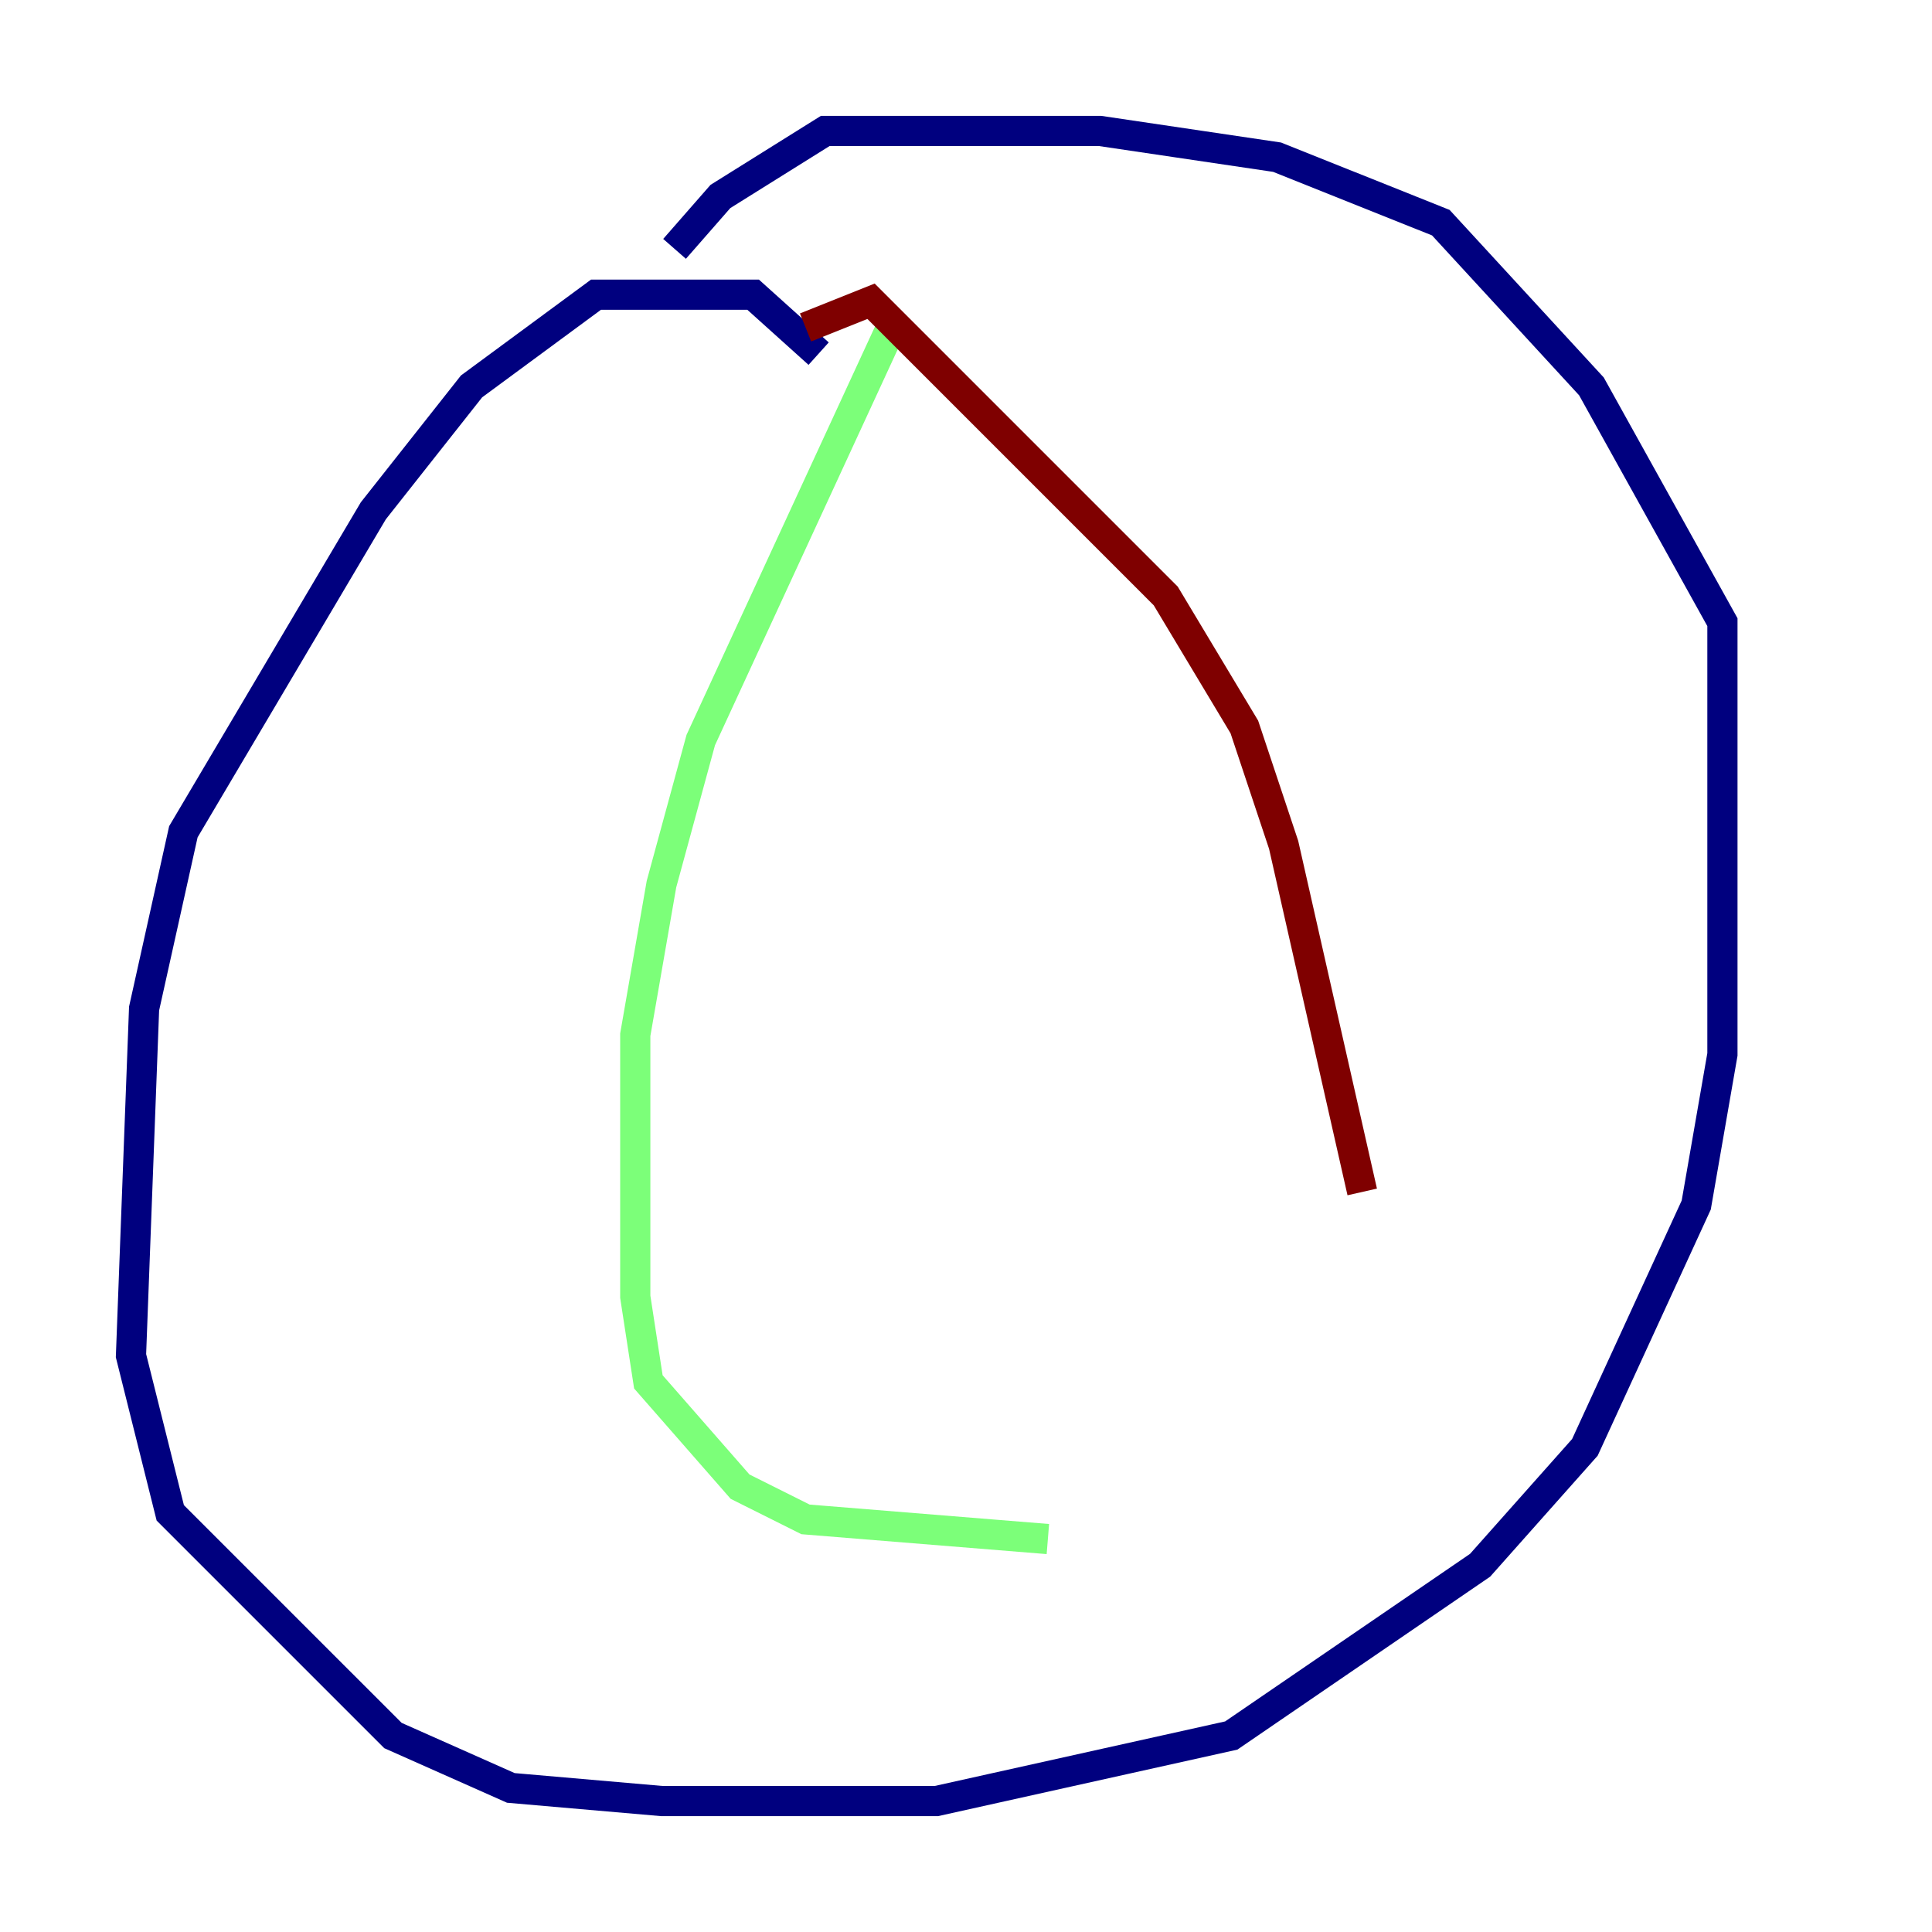 <?xml version="1.0" encoding="utf-8" ?>
<svg baseProfile="tiny" height="128" version="1.2" viewBox="0,0,128,128" width="128" xmlns="http://www.w3.org/2000/svg" xmlns:ev="http://www.w3.org/2001/xml-events" xmlns:xlink="http://www.w3.org/1999/xlink"><defs /><polyline fill="none" points="54.237,23.43 49.898,19.525 39.485,19.525 31.241,25.6 24.732,33.844 12.149,55.105 9.546,66.82 8.678,89.817 11.281,100.231 26.034,114.983 33.844,118.454 43.824,119.322 62.047,119.322 81.573,114.983 98.061,103.702 105.003,95.891 112.38,79.837 114.115,69.858 114.115,41.22 105.437,25.6 95.458,14.752 84.61,10.414 72.895,8.678 54.671,8.678 47.729,13.017 44.691,16.488" stroke="#00007f" stroke-width="2" /><polyline fill="none" points="59.444,20.827 46.427,49.031 43.824,58.576 42.088,68.556 42.088,85.912 42.956,91.552 49.031,98.495 53.37,100.664 69.424,101.966" stroke="#7cff79" stroke-width="2" /><polyline fill="none" points="53.37,21.695 57.709,19.959 77.234,39.485 82.441,48.163 85.044,55.973 90.251,78.969" stroke="#7f0000" stroke-width="2" /></svg>